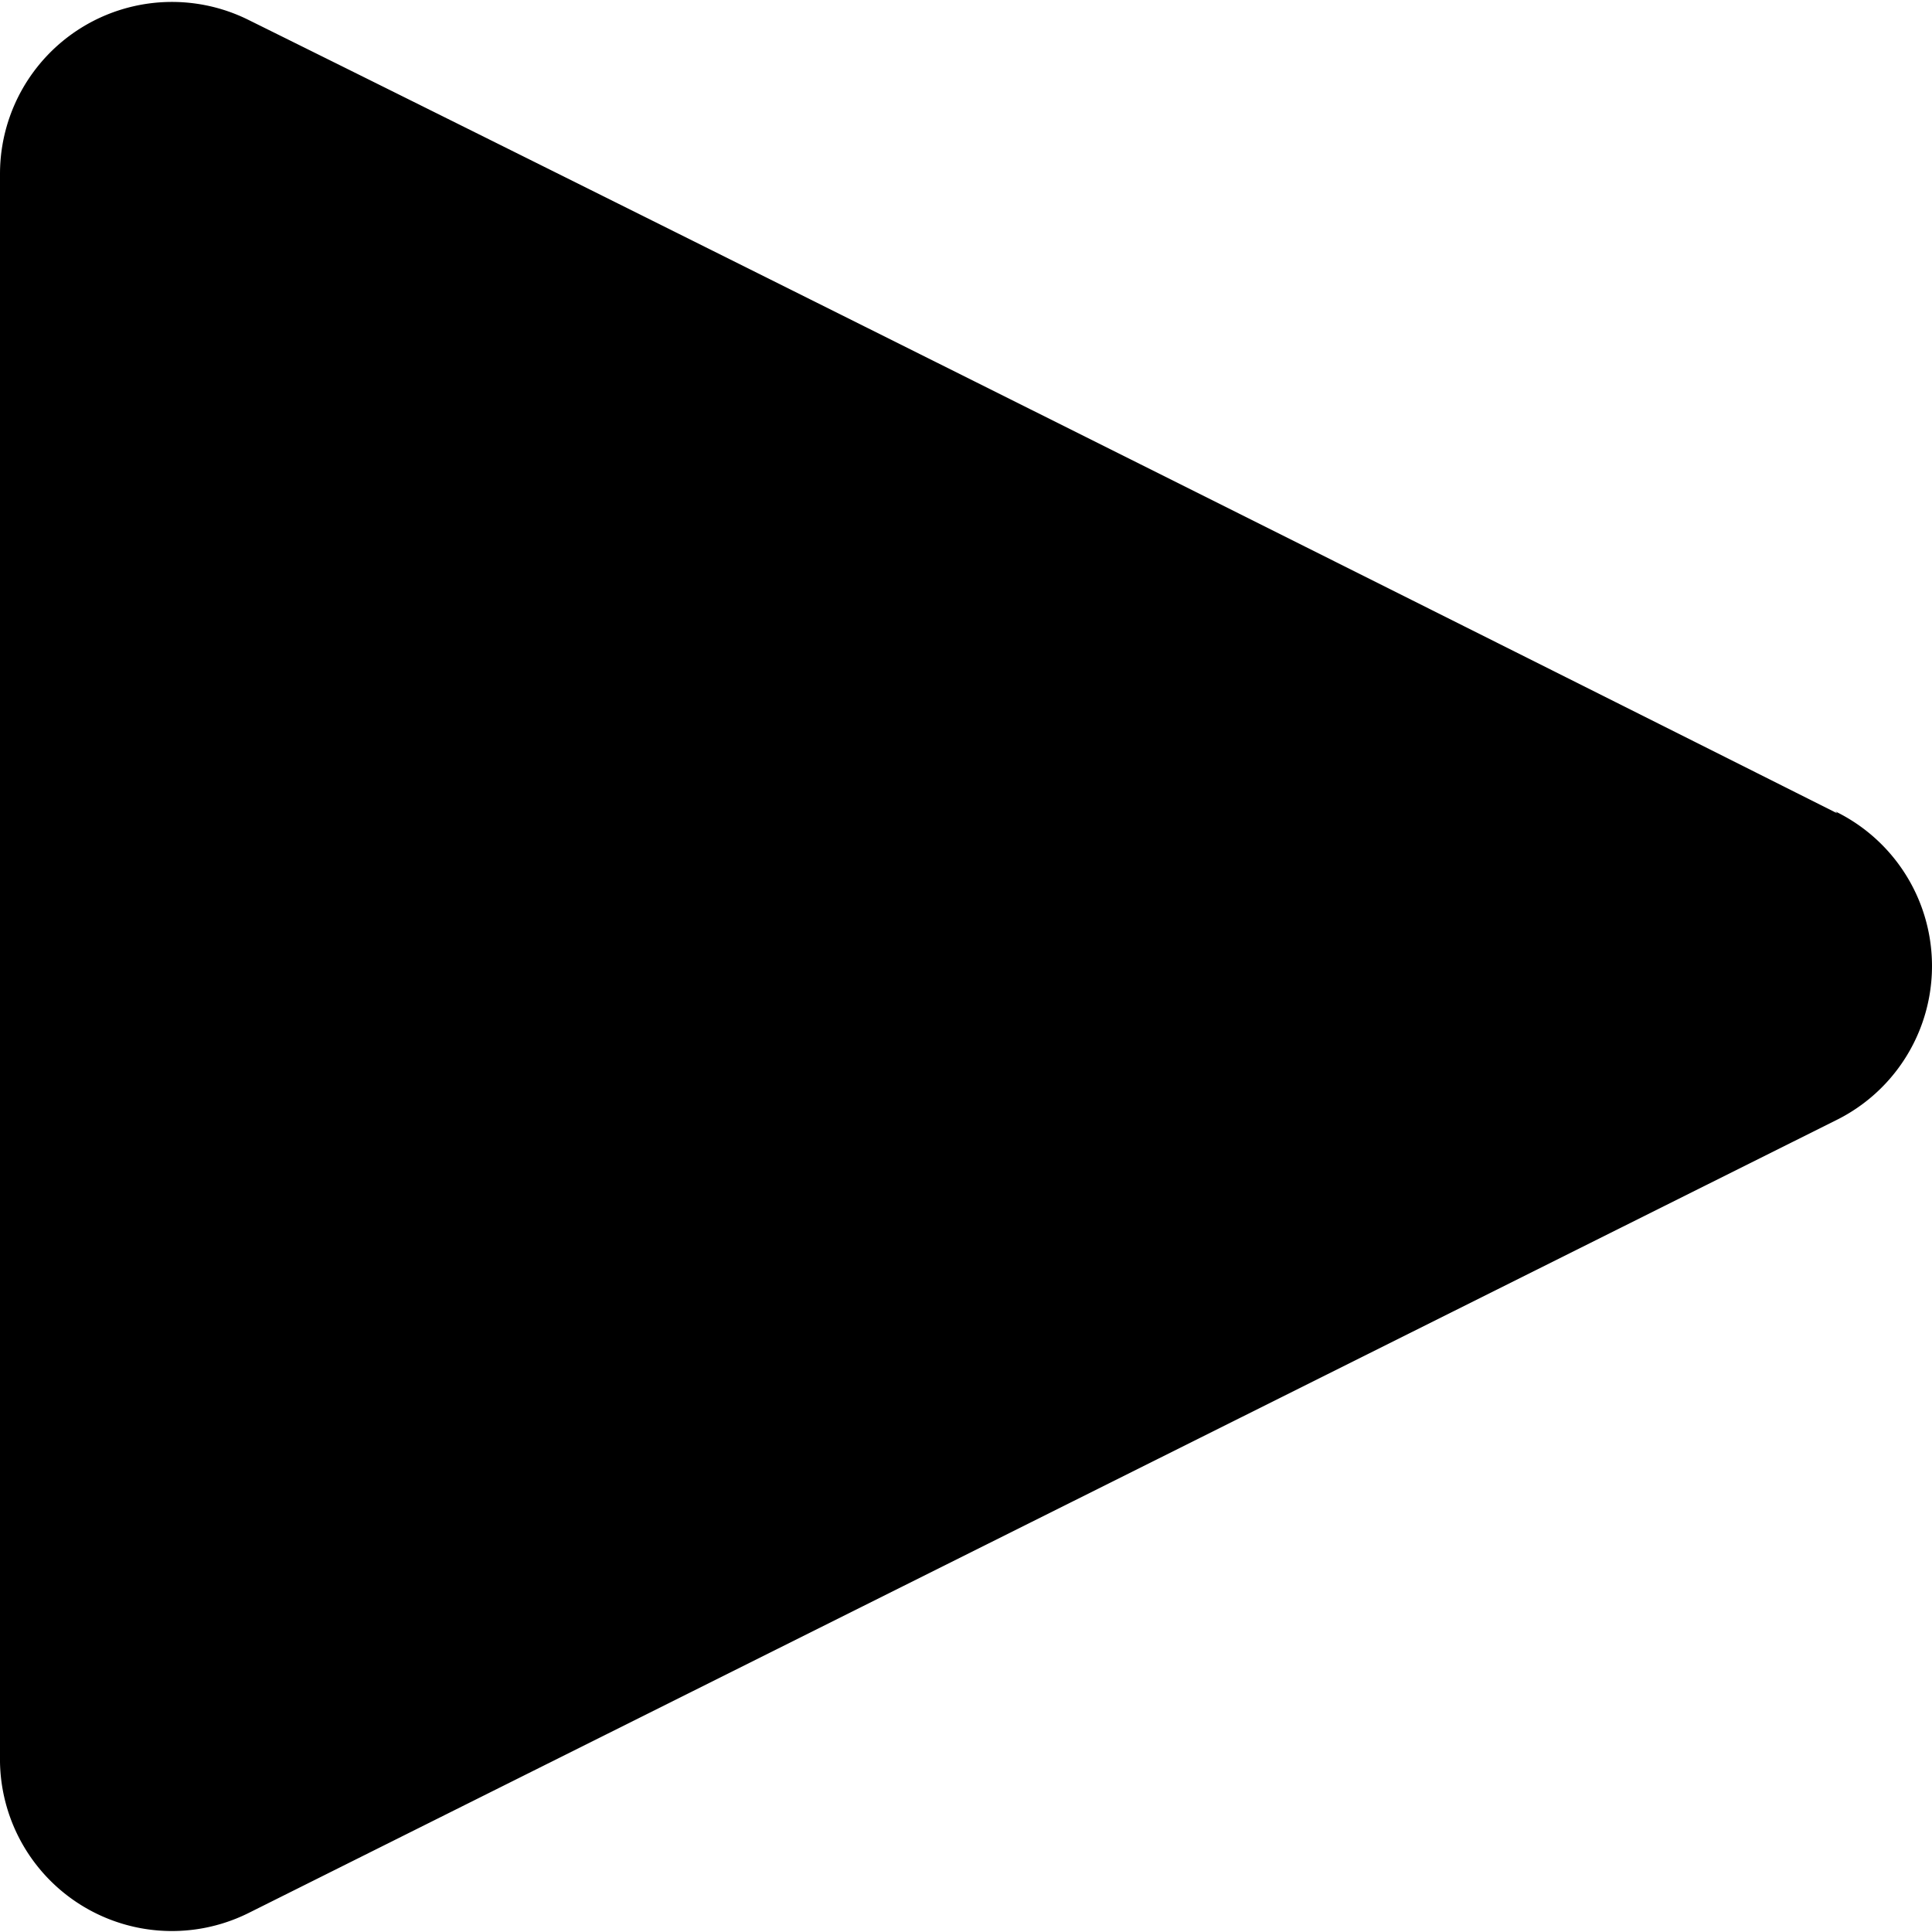 <svg viewBox="0 0 100 100" xmlns="http://www.w3.org/2000/svg" fill-rule="evenodd" clip-rule="evenodd" stroke-linejoin="round" stroke-miterlimit="1.4" class="PlayerPlayButton-icon"><path d="M95 42a8.9 8.9 0 010 16L12.9 99A8.9 8.9 0 010 91.2V9a8.9 8.9 0 0112.8-8C33.2 11.1 73 31 95.1 42.1z"/></svg>